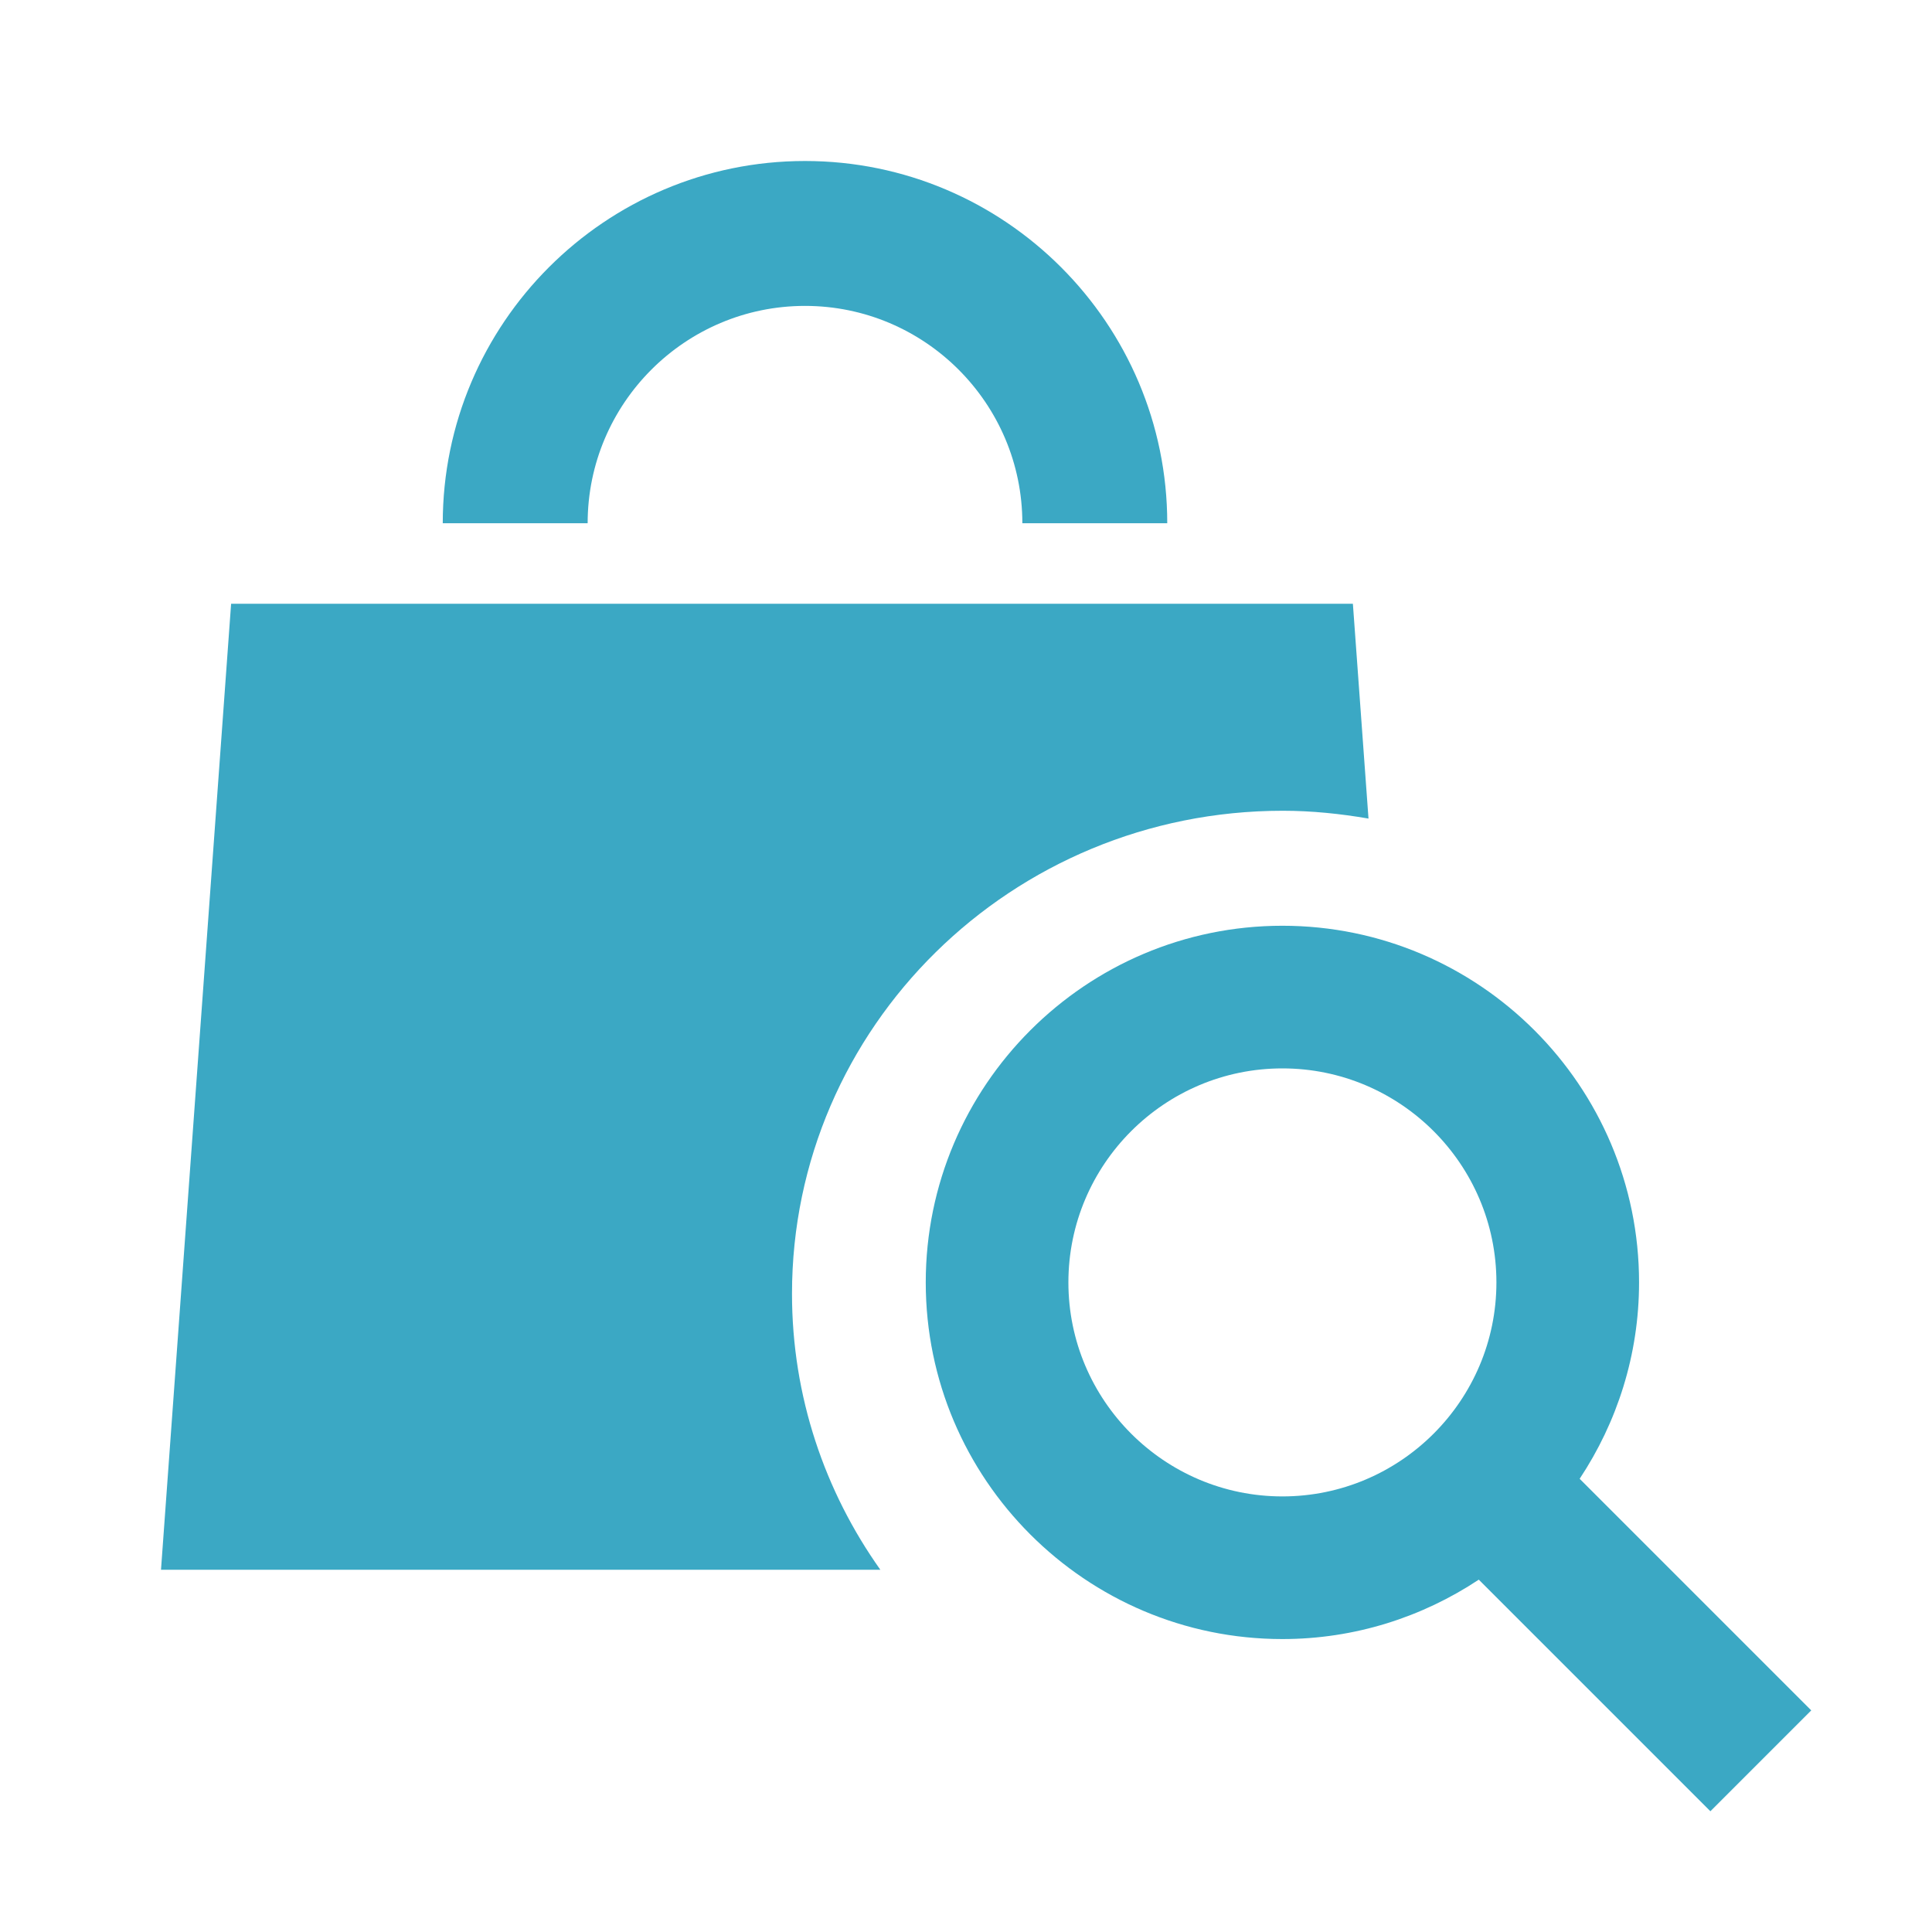 <svg width="48" height="48" viewBox="0 0 48 48" fill="none" xmlns="http://www.w3.org/2000/svg">
<path d="M20 7.6C22.977 7.6 25.4 10.023 25.4 13H29C29 8.037 24.963 4 20 4C15.037 4 11 8.037 11 13H14.6C14.6 10.023 17.023 7.6 20 7.6Z" fill="#3BA8C4"/>
<path d="M31.87 20.143C32.598 20.143 33.305 20.218 34 20.337L33.612 15H5.742L4 39H21.872C20.492 37.056 19.677 34.694 19.677 32.143C19.677 25.515 25.136 20.143 31.87 20.143Z" fill="#3BA8C4"/>
<path d="M39.246 36.74C40.174 35.34 40.722 33.665 40.722 31.861C40.722 26.975 36.747 23 31.861 23C26.975 23 23 26.975 23 31.861C23 36.747 26.975 40.722 31.861 40.722C33.665 40.722 35.34 40.174 36.74 39.246L42.494 45L45 42.494L39.246 36.74ZM31.861 37.178C28.93 37.178 26.544 34.792 26.544 31.861C26.544 28.93 28.93 26.544 31.861 26.544C34.792 26.544 37.178 28.93 37.178 31.861C37.178 34.792 34.792 37.178 31.861 37.178Z" fill="#3BA8C4"/>
</svg>
